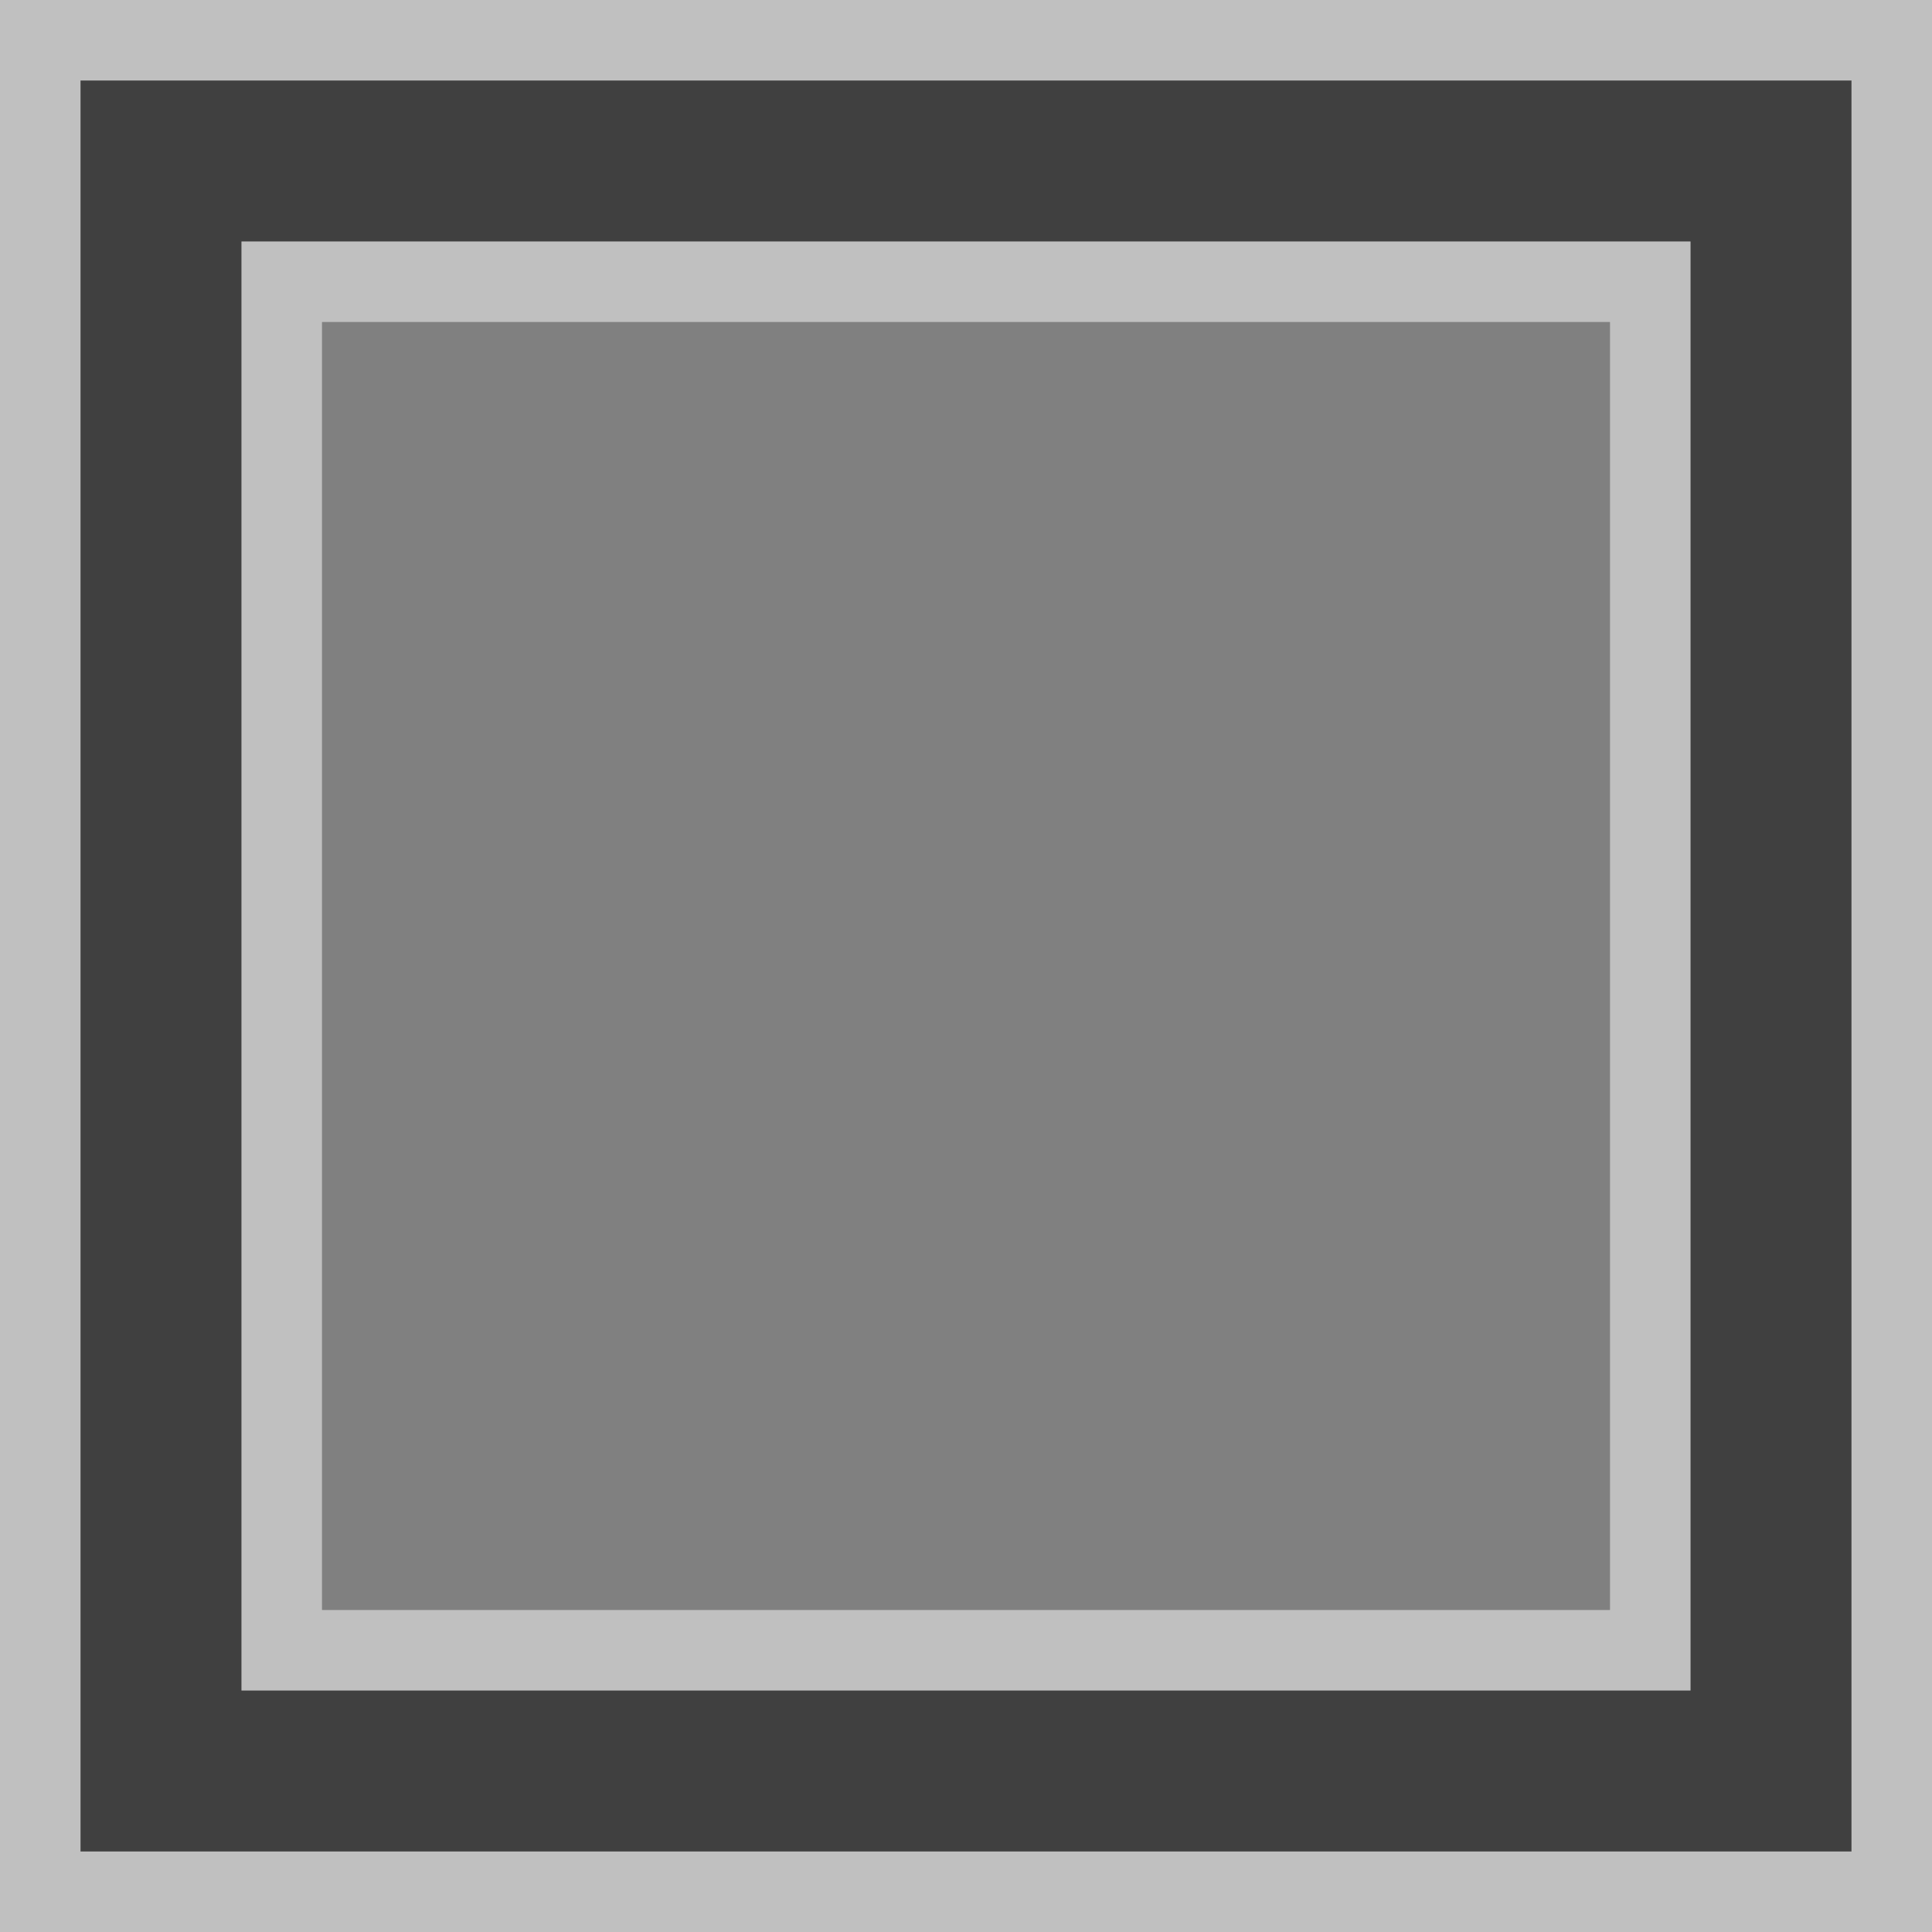 <svg width="24" height="24" viewBox="0 0 24 24" fill="none" xmlns="http://www.w3.org/2000/svg">
<rect x="0" y="0" width="24" height="24" fill="#808080" stroke="none"/>
<g clip-path="url(#clip0_745_660)">
<path fill-rule="evenodd" clip-rule="evenodd" d="M21 3H3V21H21V3ZM1 1V23H23V1H1Z" fill="black" fill-opacity="0.5"/>
<path d="M1 0.5H0.5V1V23V23.5H1H23H23.5V23V1V0.5H23H1ZM3.5 3.5H20.5V20.5H3.5V3.5Z" stroke="white" stroke-opacity="0.5"/>
</g>
<defs>
<clipPath id="clip0_745_660">
<rect width="24" height="24" fill="white"/>
</clipPath>
</defs>
</svg>
